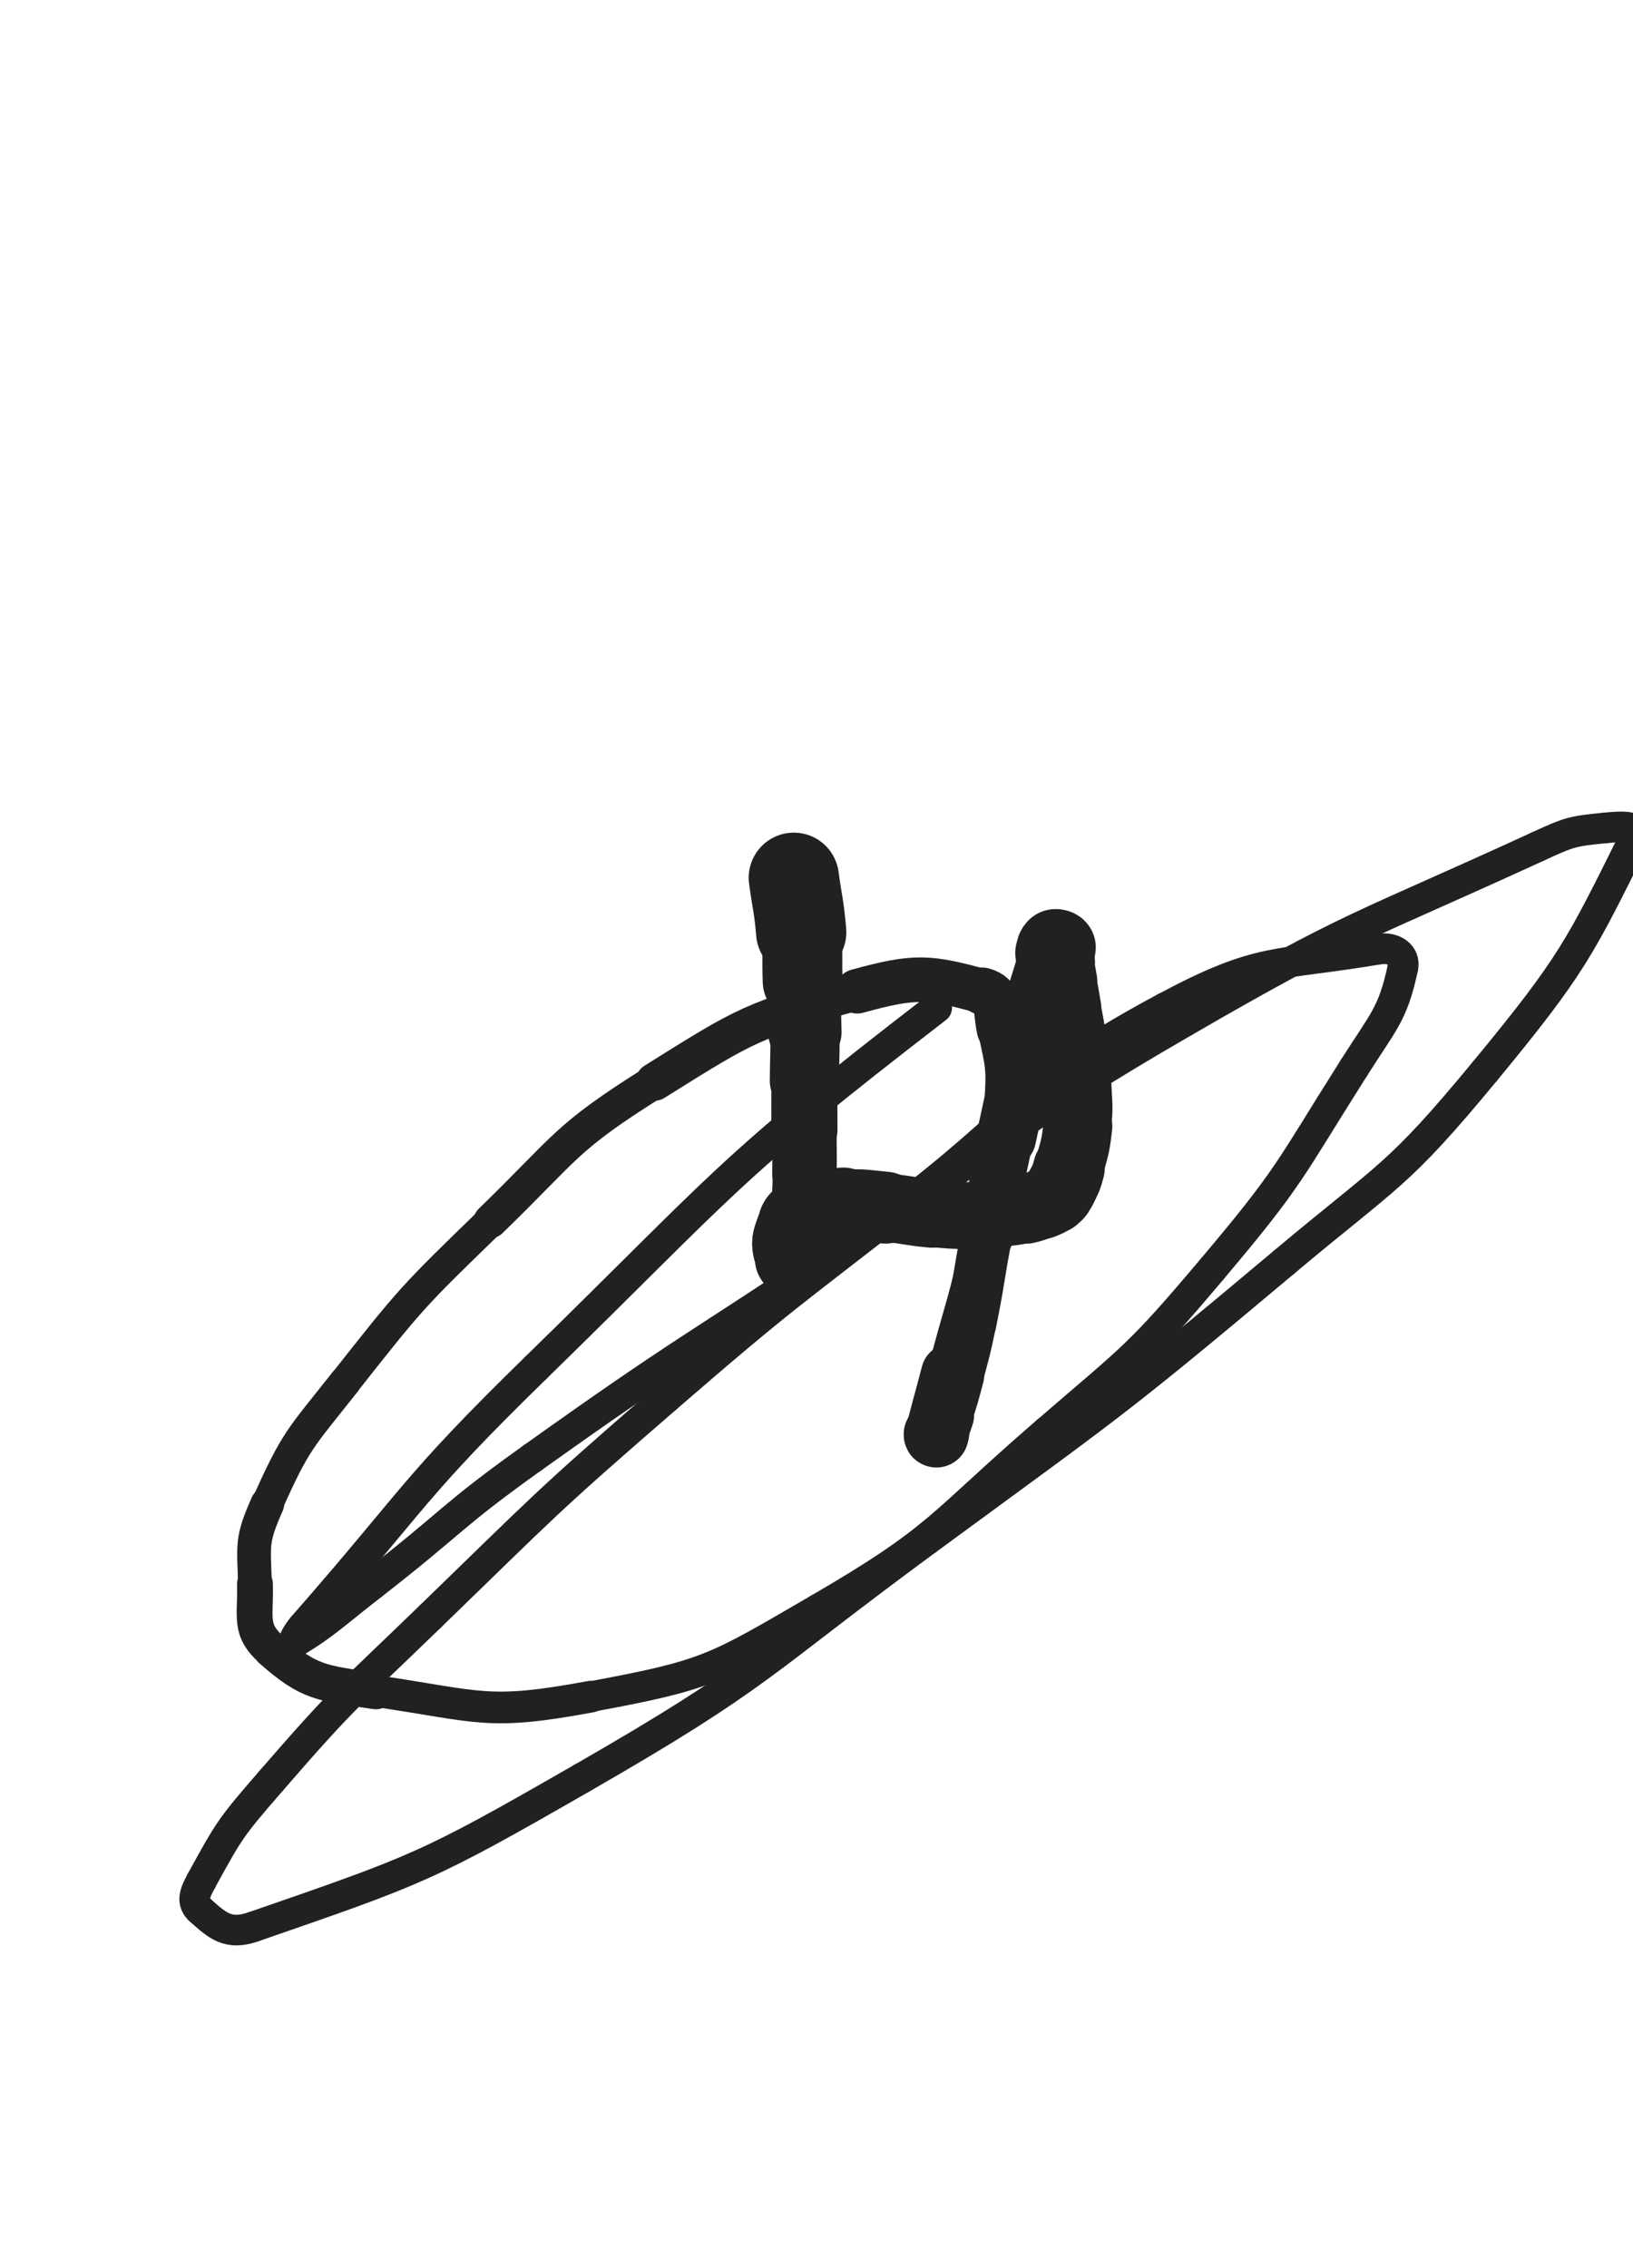 <svg xmlns="http://www.w3.org/2000/svg" xmlns:xlink="http://www.w3.org/1999/xlink" viewBox="0 0 360 500"><path d="M 175.000,193.500 C 175.813,199.502 176.110,199.477 176.625,205.504" stroke-width="19.898" stroke="rgb(33,33,33)" fill="none" stroke-linecap="round"></path><path d="M 176.625,205.504 C 177.087,210.900 176.755,210.926 176.954,216.345" stroke-width="17.613" stroke="rgb(33,33,33)" fill="none" stroke-linecap="round"></path><path d="M 176.954,216.345 C 177.159,221.919 177.338,221.916 177.434,227.491" stroke-width="16.187" stroke="rgb(33,33,33)" fill="none" stroke-linecap="round"></path><path d="M 177.434,227.491 C 177.527,232.864 177.358,232.866 177.333,238.241" stroke-width="15.257" stroke="rgb(33,33,33)" fill="none" stroke-linecap="round"></path><path d="M 177.333,238.241 C 177.308,243.658 177.333,243.658 177.333,249.076" stroke-width="14.576" stroke="rgb(33,33,33)" fill="none" stroke-linecap="round"></path><path d="M 177.333,249.076 C 177.333,253.932 177.422,253.933 177.333,258.787" stroke-width="14.204" stroke="rgb(33,33,33)" fill="none" stroke-linecap="round"></path><path d="M 177.333,258.787 C 177.251,263.219 177.099,263.216 176.991,267.647" stroke-width="13.952" stroke="rgb(33,33,33)" fill="none" stroke-linecap="round"></path><path d="M 176.991,267.647 C 176.932,270.072 176.997,270.073 177.000,272.500" stroke-width="14.311" stroke="rgb(33,33,33)" fill="none" stroke-linecap="round"></path><path d="M 177.000,272.500 C 177.001,273.500 177.099,273.509 177.000,274.500" stroke-width="14.904" stroke="rgb(33,33,33)" fill="none" stroke-linecap="round"></path><path d="M 177.000,274.500 C 176.885,275.649 176.912,275.696 176.573,276.780" stroke-width="15.408" stroke="rgb(33,33,33)" fill="none" stroke-linecap="round"></path><path d="M 176.573,276.780 C 176.456,277.152 176.420,277.260 176.088,277.412" stroke-width="16.054" stroke="rgb(33,33,33)" fill="none" stroke-linecap="round"></path><path d="M 176.088,277.412 C 175.633,277.620 175.284,277.689 175.000,277.500" stroke-width="16.582" stroke="rgb(33,33,33)" fill="none" stroke-linecap="round"></path><path d="M 175.000,277.500 C 174.810,277.373 175.191,277.134 175.140,276.780" stroke-width="17.072" stroke="rgb(33,33,33)" fill="none" stroke-linecap="round"></path><path d="M 175.140,276.780 C 175.020,275.948 174.771,275.971 174.657,275.127" stroke-width="17.320" stroke="rgb(33,33,33)" fill="none" stroke-linecap="round"></path><path d="M 174.657,275.127 C 174.535,274.221 174.479,274.171 174.667,273.279" stroke-width="17.501" stroke="rgb(33,33,33)" fill="none" stroke-linecap="round"></path><path d="M 174.667,273.279 C 174.946,271.953 175.067,271.959 175.590,270.691" stroke-width="17.457" stroke="rgb(33,33,33)" fill="none" stroke-linecap="round"></path><path d="M 175.590,270.691 C 175.986,269.730 175.761,269.489 176.506,268.821" stroke-width="17.591" stroke="rgb(33,33,33)" fill="none" stroke-linecap="round"></path><path d="M 176.506,268.821 C 177.899,267.572 178.042,267.450 179.866,266.856" stroke-width="17.266" stroke="rgb(33,33,33)" fill="none" stroke-linecap="round"></path><path d="M 179.866,266.856 C 182.769,265.911 182.886,265.871 185.961,265.744" stroke-width="16.720" stroke="rgb(33,33,33)" fill="none" stroke-linecap="round"></path><path d="M 185.961,265.744 C 190.557,265.554 190.601,265.803 195.209,266.221" stroke-width="15.847" stroke="rgb(33,33,33)" fill="none" stroke-linecap="round"></path><path d="M 195.209,266.221 C 200.293,266.682 200.262,267.023 205.345,267.502" stroke-width="15.084" stroke="rgb(33,33,33)" fill="none" stroke-linecap="round"></path><path d="M 205.345,267.502 C 209.531,267.896 209.547,267.953 213.746,267.967" stroke-width="14.749" stroke="rgb(33,33,33)" fill="none" stroke-linecap="round"></path><path d="M 213.746,267.967 C 216.880,267.977 216.892,267.881 220.012,267.550" stroke-width="14.707" stroke="rgb(33,33,33)" fill="none" stroke-linecap="round"></path><path d="M 220.012,267.550 C 223.150,267.217 223.190,267.309 226.262,266.639" stroke-width="14.669" stroke="rgb(33,33,33)" fill="none" stroke-linecap="round"></path><path d="M 226.262,266.639 C 228.037,266.252 228.042,266.165 229.707,265.435" stroke-width="15.030" stroke="rgb(33,33,33)" fill="none" stroke-linecap="round"></path><path d="M 229.707,265.435 C 231.047,264.848 231.177,264.936 232.272,264.004" stroke-width="15.430" stroke="rgb(33,33,33)" fill="none" stroke-linecap="round"></path><path d="M 232.272,264.004 C 233.288,263.139 233.303,263.038 233.929,261.841" stroke-width="15.796" stroke="rgb(33,33,33)" fill="none" stroke-linecap="round"></path><path d="M 233.929,261.841 C 234.993,259.806 235.048,259.769 235.652,257.541" stroke-width="15.777" stroke="rgb(33,33,33)" fill="none" stroke-linecap="round"></path><path d="M 235.652,257.541 C 236.888,252.986 237.091,252.958 237.609,248.276" stroke-width="15.203" stroke="rgb(33,33,33)" fill="none" stroke-linecap="round"></path><path d="M 237.609,248.276 C 238.098,243.856 237.858,243.798 237.667,239.338" stroke-width="14.702" stroke="rgb(33,33,33)" fill="none" stroke-linecap="round"></path><path d="M 237.667,239.338 C 237.455,234.376 237.395,234.364 236.803,229.431" stroke-width="14.272" stroke="rgb(33,33,33)" fill="none" stroke-linecap="round"></path><path d="M 236.803,229.431 C 236.358,225.720 236.219,225.737 235.594,222.050" stroke-width="14.175" stroke="rgb(33,33,33)" fill="none" stroke-linecap="round"></path><path d="M 235.594,222.050 C 235.100,219.133 235.090,219.135 234.565,216.223" stroke-width="14.337" stroke="rgb(33,33,33)" fill="none" stroke-linecap="round"></path><path d="M 234.565,216.223 C 234.193,214.159 234.197,214.158 233.800,212.098" stroke-width="14.648" stroke="rgb(33,33,33)" fill="none" stroke-linecap="round"></path><path d="M 233.800,212.098 C 233.579,210.954 233.494,210.963 233.329,209.815" stroke-width="15.187" stroke="rgb(33,33,33)" fill="none" stroke-linecap="round"></path><path d="M 233.329,209.815 C 233.261,209.342 233.521,209.153 233.333,208.855" stroke-width="15.845" stroke="rgb(33,33,33)" fill="none" stroke-linecap="round"></path><path d="M 233.333,208.855 C 233.211,208.662 232.882,208.636 232.710,208.833" stroke-width="16.467" stroke="rgb(33,33,33)" fill="none" stroke-linecap="round"></path><path d="M 232.710,208.833 C 232.338,209.259 232.436,209.453 232.244,210.100" stroke-width="16.866" stroke="rgb(33,33,33)" fill="none" stroke-linecap="round"></path><path d="M 232.244,210.100 C 229.834,218.214 229.603,218.156 227.506,226.355" stroke-width="14.758" stroke="rgb(33,33,33)" fill="none" stroke-linecap="round"></path><path d="M 227.506,226.355 C 224.389,238.541 224.502,238.578 221.816,250.870" stroke-width="13.171" stroke="rgb(33,33,33)" fill="none" stroke-linecap="round"></path><path d="M 221.816,250.870 C 219.489,261.520 219.539,261.534 217.481,272.240" stroke-width="12.007" stroke="rgb(33,33,33)" fill="none" stroke-linecap="round"></path><path d="M 217.481,272.240 C 215.616,281.942 215.935,282.007 213.968,291.686" stroke-width="11.366" stroke="rgb(33,33,33)" fill="none" stroke-linecap="round"></path><path d="M 213.968,291.686 C 212.783,297.519 212.697,297.508 211.177,303.263" stroke-width="11.279" stroke="rgb(33,33,33)" fill="none" stroke-linecap="round"></path><path d="M 211.177,303.263 C 210.002,307.712 210.013,307.726 208.579,312.095" stroke-width="11.562" stroke="rgb(33,33,33)" fill="none" stroke-linecap="round"></path><path d="M 208.579,312.095 C 207.954,313.998 207.942,314.035 207.059,315.807" stroke-width="12.305" stroke="rgb(33,33,33)" fill="none" stroke-linecap="round"></path><path d="M 207.059,315.807 C 206.869,316.189 206.702,316.285 206.432,316.402" stroke-width="13.252" stroke="rgb(33,33,33)" fill="none" stroke-linecap="round"></path><path d="M 206.432,316.402 C 206.339,316.442 206.297,316.265 206.333,316.121" stroke-width="14.201" stroke="rgb(33,33,33)" fill="none" stroke-linecap="round"></path><path d="M 206.333,316.121 C 207.989,309.526 208.112,309.532 209.817,302.923" stroke-width="13.568" stroke="rgb(33,33,33)" fill="none" stroke-linecap="round"></path><path d="M 209.817,302.923 C 213.721,287.790 214.425,287.931 217.552,272.638" stroke-width="10.801" stroke="rgb(33,33,33)" fill="none" stroke-linecap="round"></path><path d="M 217.552,272.638 C 220.497,258.234 221.006,258.124 221.962,243.529" stroke-width="9.896" stroke="rgb(33,33,33)" fill="none" stroke-linecap="round"></path><path d="M 221.962,243.529 C 222.502,235.281 222.265,234.969 220.543,226.952" stroke-width="9.962" stroke="rgb(33,33,33)" fill="none" stroke-linecap="round"></path><path d="M 220.543,226.952 C 219.577,222.456 220.572,219.568 216.585,218.502" stroke-width="10.423" stroke="rgb(33,33,33)" fill="none" stroke-linecap="round"></path><path d="M 216.585,218.502 C 204.792,215.349 202.018,214.913 188.984,218.513" stroke-width="9.826" stroke="rgb(33,33,33)" fill="none" stroke-linecap="round"></path><path d="M 188.984,218.513 C 165.872,224.897 164.822,225.605 144.294,238.469" stroke-width="8.352" stroke="rgb(33,33,33)" fill="none" stroke-linecap="round"></path><path d="M 144.294,238.469 C 124.394,250.940 125.118,252.699 108.128,269.182" stroke-width="7.506" stroke="rgb(33,33,33)" fill="none" stroke-linecap="round"></path><path d="M 108.128,269.182 C 90.982,285.817 90.798,285.971 76.021,304.705" stroke-width="6.931" stroke="rgb(33,33,33)" fill="none" stroke-linecap="round"></path><path d="M 76.021,304.705 C 66.193,317.165 65.272,317.311 58.919,331.570" stroke-width="7.004" stroke="rgb(33,33,33)" fill="none" stroke-linecap="round"></path><path d="M 58.919,331.570 C 55.364,339.548 55.953,340.451 56.206,349.181" stroke-width="7.438" stroke="rgb(33,33,33)" fill="none" stroke-linecap="round"></path><path d="M 56.206,349.181 C 56.418,356.495 54.834,359.220 59.848,363.659" stroke-width="7.896" stroke="rgb(33,33,33)" fill="none" stroke-linecap="round"></path><path d="M 59.848,363.659 C 68.170,371.026 70.793,371.015 82.879,372.793" stroke-width="8.013" stroke="rgb(33,33,33)" fill="none" stroke-linecap="round"></path><path d="M 82.879,372.793 C 105.999,376.194 107.407,378.259 130.259,374.016" stroke-width="6.986" stroke="rgb(33,33,33)" fill="none" stroke-linecap="round"></path><path d="M 130.259,374.016 C 156.217,369.196 157.475,368.051 180.500,354.667" stroke-width="6.750" stroke="rgb(33,33,33)" fill="none" stroke-linecap="round"></path><path d="M 180.500,354.667 C 207.755,338.824 206.746,336.356 230.819,315.562" stroke-width="6.750" stroke="rgb(33,33,33)" fill="none" stroke-linecap="round"></path><path d="M 230.819,315.562 C 250.094,298.913 250.806,299.198 267.197,279.781" stroke-width="6.750" stroke="rgb(33,33,33)" fill="none" stroke-linecap="round"></path><path d="M 267.197,279.781 C 284.627,259.133 283.992,258.295 298.461,235.433" stroke-width="6.750" stroke="rgb(33,33,33)" fill="none" stroke-linecap="round"></path><path d="M 298.461,235.433 C 305.028,225.057 307.059,223.638 309.270,213.305" stroke-width="6.750" stroke="rgb(33,33,33)" fill="none" stroke-linecap="round"></path><path d="M 309.270,213.305 C 309.864,210.529 307.190,208.689 304.070,209.215" stroke-width="6.750" stroke="rgb(33,33,33)" fill="none" stroke-linecap="round"></path><path d="M 304.070,209.215 C 281.002,213.103 278.084,210.802 256.893,222.132" stroke-width="6.750" stroke="rgb(33,33,33)" fill="none" stroke-linecap="round"></path><path d="M 256.893,222.132 C 226.694,238.279 228.740,242.702 201.289,264.170" stroke-width="6.750" stroke="rgb(33,33,33)" fill="none" stroke-linecap="round"></path><path d="M 201.289,264.170 C 173.697,285.749 173.274,285.304 146.808,308.226" stroke-width="6.750" stroke="rgb(33,33,33)" fill="none" stroke-linecap="round"></path><path d="M 146.808,308.226 C 120.082,331.374 120.298,331.698 94.904,356.311" stroke-width="6.750" stroke="rgb(33,33,33)" fill="none" stroke-linecap="round"></path><path d="M 94.904,356.311 C 76.735,373.921 76.206,373.597 59.682,392.673" stroke-width="6.750" stroke="rgb(33,33,33)" fill="none" stroke-linecap="round"></path><path d="M 59.682,392.673 C 50.943,402.761 50.649,403.192 44.378,414.639" stroke-width="6.750" stroke="rgb(33,33,33)" fill="none" stroke-linecap="round"></path><path d="M 44.378,414.639 C 42.867,417.397 42.144,419.342 44.117,421.085" stroke-width="6.750" stroke="rgb(33,33,33)" fill="none" stroke-linecap="round"></path><path d="M 44.117,421.085 C 47.873,424.404 50.205,426.712 55.835,424.764" stroke-width="6.750" stroke="rgb(33,33,33)" fill="none" stroke-linecap="round"></path><path d="M 55.835,424.764 C 92.339,412.129 93.998,411.679 128.384,391.919" stroke-width="6.750" stroke="rgb(33,33,33)" fill="none" stroke-linecap="round"></path><path d="M 128.384,391.919 C 168.283,368.991 167.188,366.736 204.405,339.387" stroke-width="6.750" stroke="rgb(33,33,33)" fill="none" stroke-linecap="round"></path><path d="M 204.405,339.387 C 244.512,309.914 244.944,310.256 283.032,278.275" stroke-width="6.750" stroke="rgb(33,33,33)" fill="none" stroke-linecap="round"></path><path d="M 283.032,278.275 C 306.409,258.646 308.016,259.561 327.334,236.166" stroke-width="6.750" stroke="rgb(33,33,33)" fill="none" stroke-linecap="round"></path><path d="M 327.334,236.166 C 346.722,212.685 348.433,208.695 360.444,184.523" stroke-width="6.750" stroke="rgb(33,33,33)" fill="none" stroke-linecap="round"></path><path d="M 360.444,184.523 C 361.766,181.862 357.246,182.181 354.000,182.500" stroke-width="6.750" stroke="rgb(33,33,33)" fill="none" stroke-linecap="round"></path><path d="M 354.000,182.500 C 346.513,183.235 346.040,183.386 338.979,186.631" stroke-width="6.750" stroke="rgb(33,33,33)" fill="none" stroke-linecap="round"></path><path d="M 338.979,186.631 C 299.623,204.719 298.668,203.465 261.167,225.167" stroke-width="6.750" stroke="rgb(33,33,33)" fill="none" stroke-linecap="round"></path><path d="M 261.167,225.167 C 222.290,247.665 223.629,250.002 186.222,275.032" stroke-width="6.750" stroke="rgb(33,33,33)" fill="none" stroke-linecap="round"></path><path d="M 186.222,275.032 C 151.781,298.077 151.185,297.269 117.471,321.317" stroke-width="6.750" stroke="rgb(33,33,33)" fill="none" stroke-linecap="round"></path><path d="M 117.471,321.317 C 99.120,334.406 99.904,335.472 82.091,349.306" stroke-width="6.750" stroke="rgb(33,33,33)" fill="none" stroke-linecap="round"></path><path d="M 82.091,349.306 C 73.766,355.771 71.675,358.002 65.194,361.916" stroke-width="6.750" stroke="rgb(33,33,33)" fill="none" stroke-linecap="round"></path><path d="M 65.194,361.916 C 64.039,362.613 65.583,359.938 66.819,358.528" stroke-width="6.750" stroke="rgb(33,33,33)" fill="none" stroke-linecap="round"></path><path d="M 66.819,358.528 C 92.031,329.758 90.705,328.290 118.091,301.555" stroke-width="6.750" stroke="rgb(33,33,33)" fill="none" stroke-linecap="round"></path><path d="M 118.091,301.555 C 160.546,260.109 159.534,258.356 206.500,222.167" stroke-width="6.750" stroke="rgb(33,33,33)" fill="none" stroke-linecap="round"></path></svg>